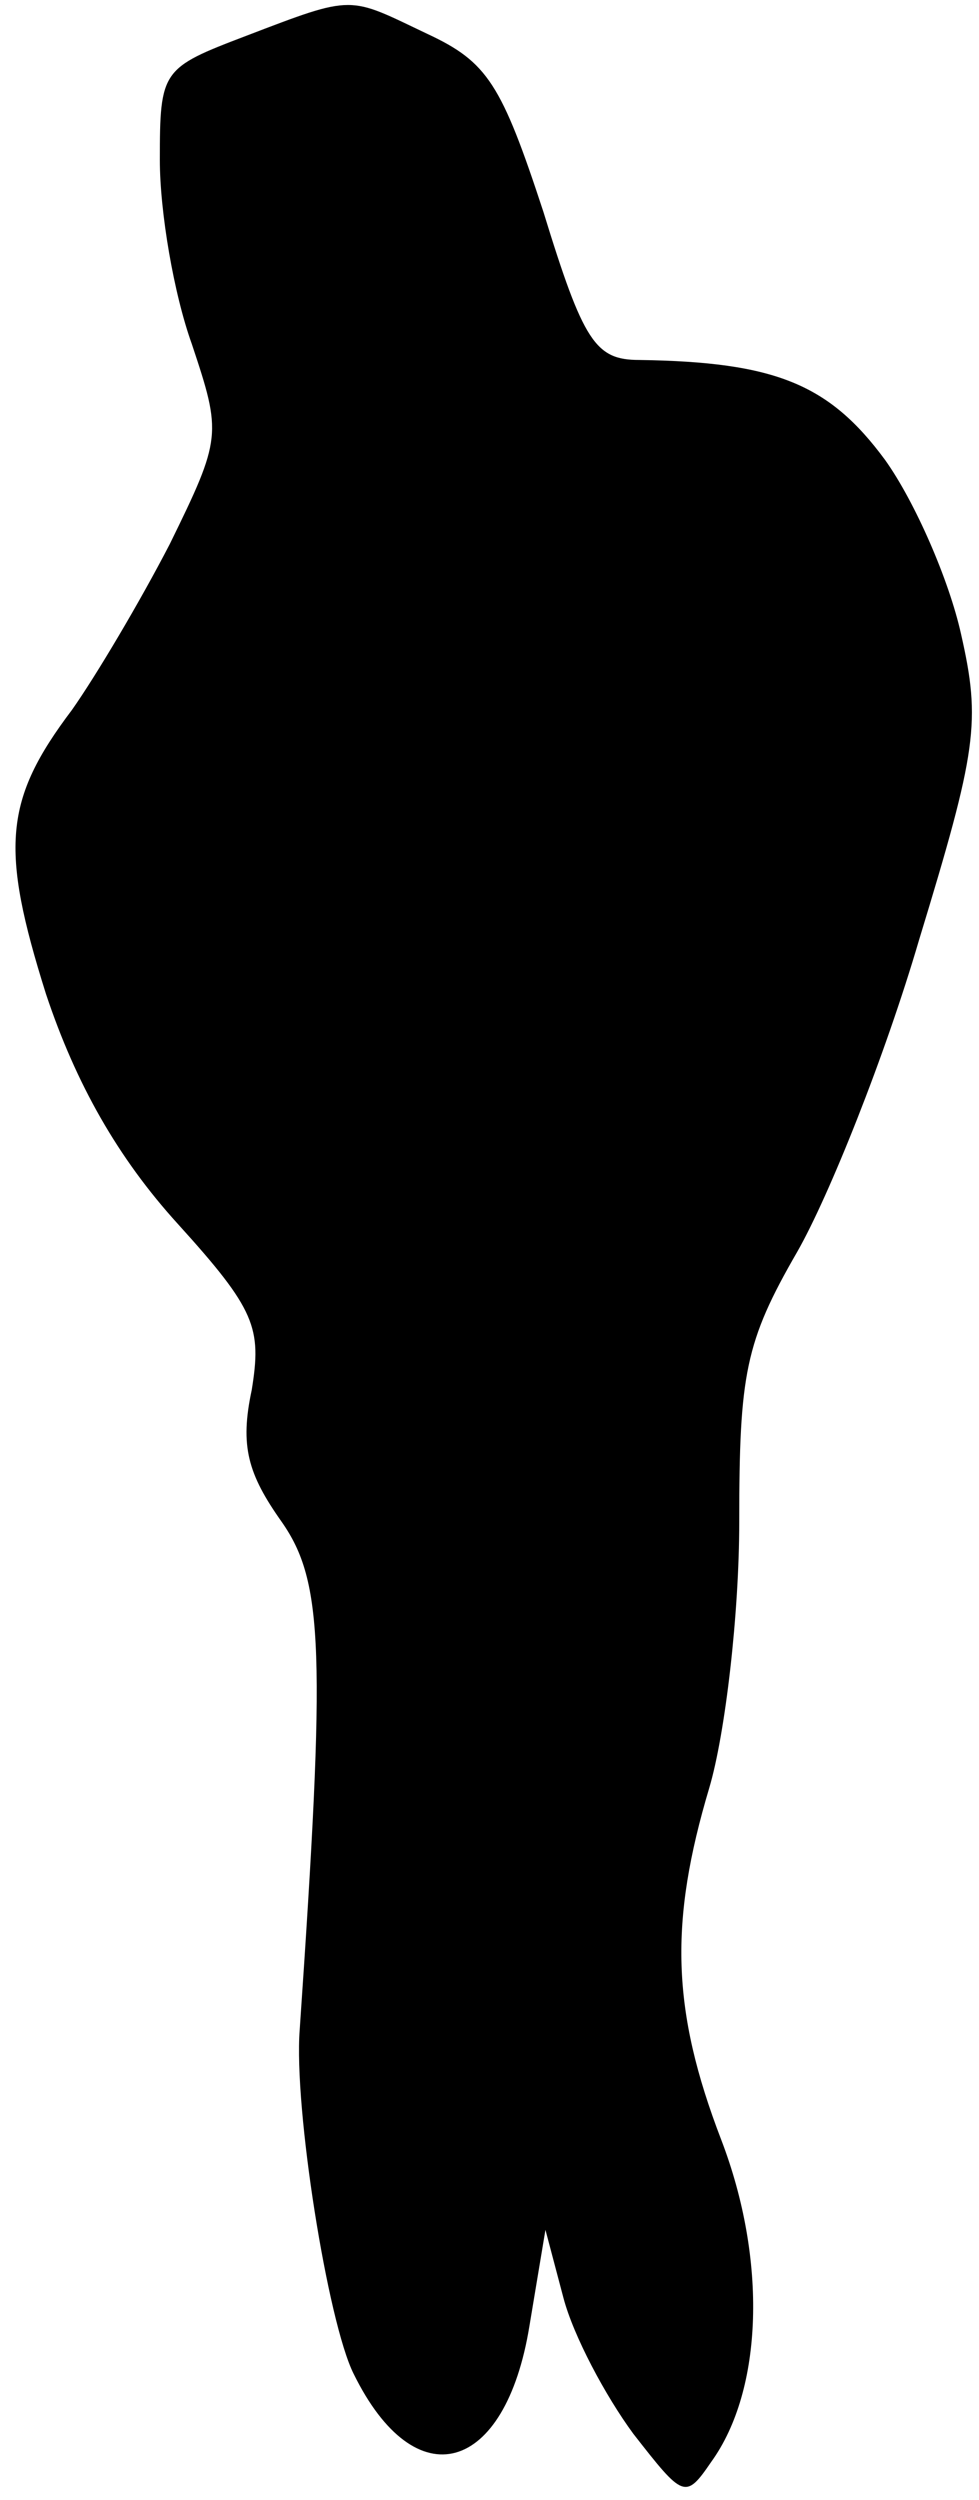 <?xml version="1.0" standalone="no"?>
<!DOCTYPE svg PUBLIC "-//W3C//DTD SVG 20010904//EN"
 "http://www.w3.org/TR/2001/REC-SVG-20010904/DTD/svg10.dtd">
<svg version="1.0" xmlns="http://www.w3.org/2000/svg"
 width="49pt" height="125pt" viewBox="0 0 49 125"
 preserveAspectRatio="xMidYMid meet">
<g transform="translate(0,125) scale(0.1,-0.1)"
fill="#000000" stroke="none">
<path fill="#000000" stroke="none" d="M123 1232 c-42 -16 -43 -17 -43 -62 0
-26 7 -67 16 -92 15 -45 15 -47 -11 -100 -15 -29 -37 -66 -49 -83 -34 -45 -36
-69 -13 -142 15 -45 36 -82 66 -115 39 -43 42 -52 37 -83 -6 -28 -2 -42 15
-66 21 -30 22 -65 9 -254 -3 -39 14 -146 27 -172 31 -63 76 -50 88 24 l8 48 9
-34 c5 -19 21 -49 35 -68 25 -32 26 -33 39 -14 26 36 28 101 5 161 -25 65 -26
109 -6 176 8 27 15 87 15 133 0 74 3 90 29 135 16 28 44 98 61 156 29 95 31
109 21 153 -6 27 -23 66 -38 87 -28 38 -55 49 -123 50 -22 0 -28 9 -48 74 -21
64 -28 75 -58 89 -40 19 -36 20 -91 -1z"/>
</g>
</svg>
